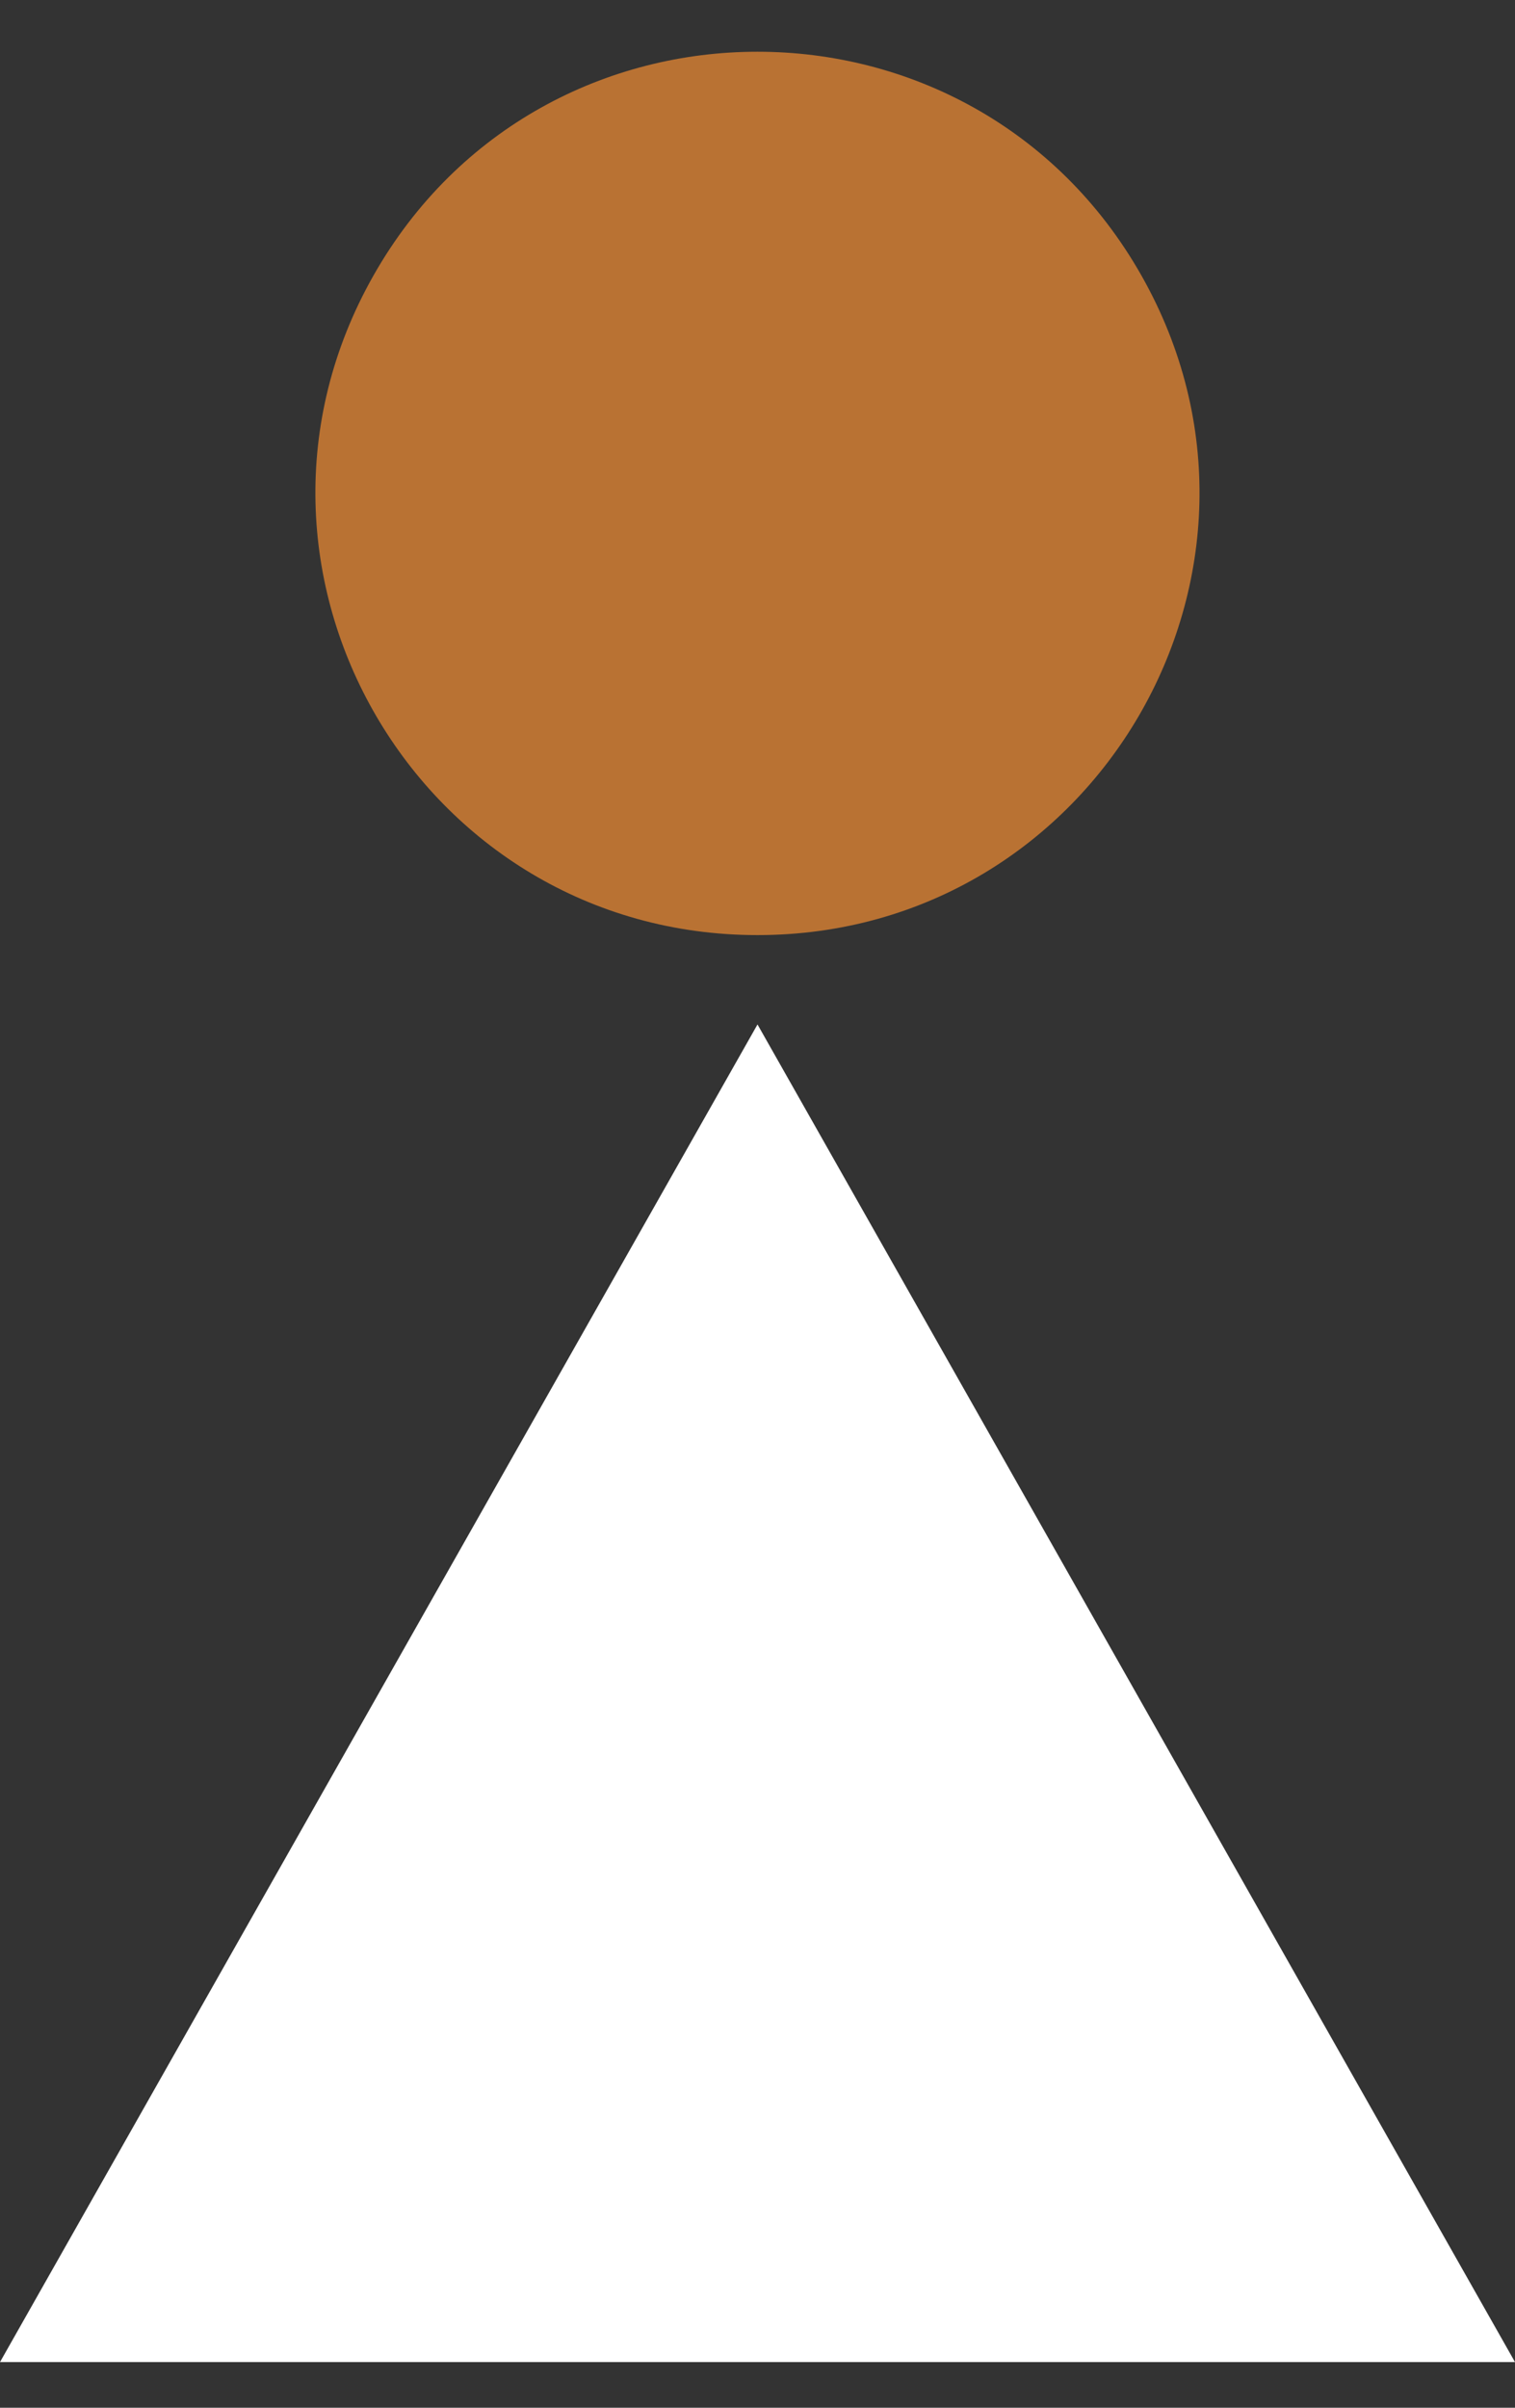 <svg width="17" height="27" viewBox="0 0 17 27" fill="none" xmlns="http://www.w3.org/2000/svg">
    <rect x="0" y="0" width="17" height="27" fill="#333333" stroke="none"/>
    <path d="M12.809 3.091C14.68 6.393 12.295 10.486 8.5 10.486C4.704 10.486 2.319 6.393 4.19 3.091C6.087 -0.257 10.912 -0.257 12.809 3.091Z" fill="#B97233"/>
    <path d="M17 26.488L0 26.488L8.5 11.488L17 26.488Z" fill="white"/>
</svg>
